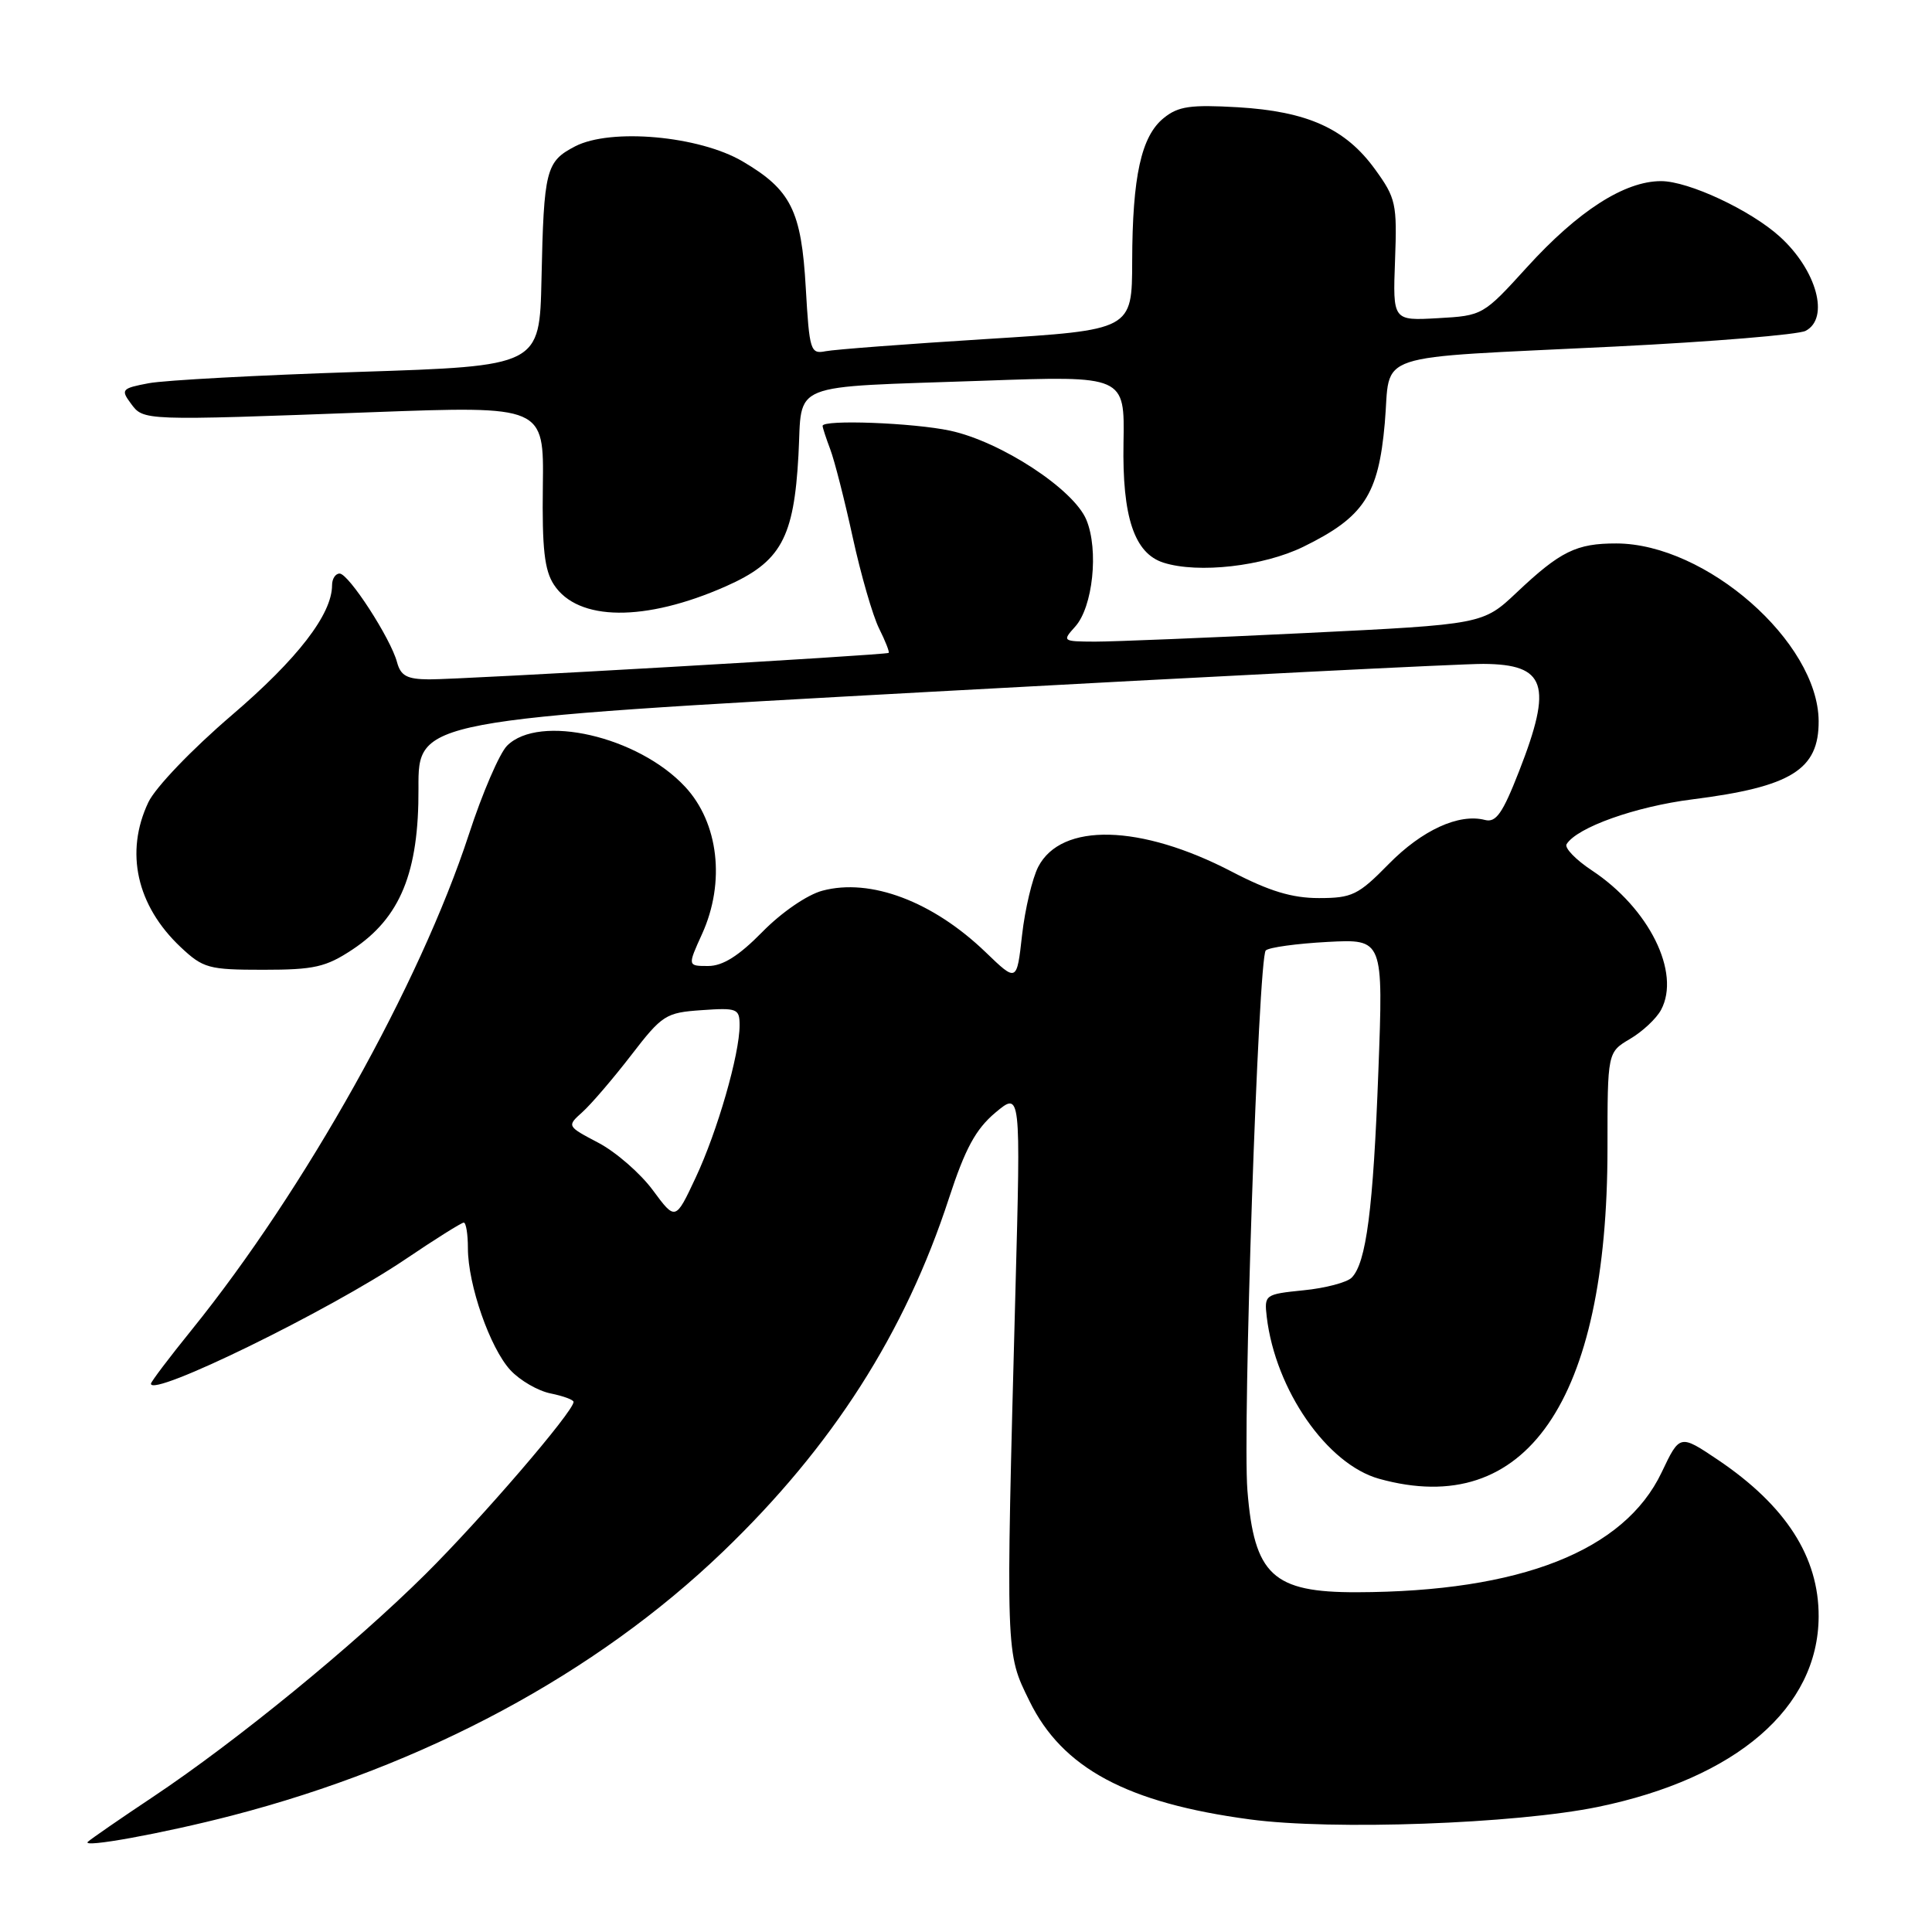 <?xml version="1.0" encoding="UTF-8" standalone="no"?>
<!DOCTYPE svg PUBLIC "-//W3C//DTD SVG 1.1//EN" "http://www.w3.org/Graphics/SVG/1.1/DTD/svg11.dtd" >
<svg xmlns="http://www.w3.org/2000/svg" xmlns:xlink="http://www.w3.org/1999/xlink" version="1.1" viewBox="0 0 256 256">
 <g >
 <path fill="currentColor"
d=" M 30.74 240.57 C 56.32 233.93 78.96 221.77 95.77 205.63 C 110.30 191.68 119.93 176.62 125.76 158.72 C 127.89 152.21 129.28 149.63 131.88 147.44 C 135.26 144.61 135.26 144.61 134.55 171.05 C 133.26 219.73 133.23 218.91 136.41 225.40 C 140.76 234.29 149.33 238.90 165.62 241.08 C 176.55 242.55 200.83 241.67 211.76 239.42 C 230.10 235.63 240.92 226.30 240.98 214.22 C 241.02 206.32 236.64 199.51 227.64 193.44 C 222.58 190.04 222.58 190.04 220.18 195.09 C 215.23 205.50 201.47 210.92 179.80 210.98 C 168.66 211.01 166.19 208.71 165.29 197.50 C 164.63 189.25 166.74 126.84 167.72 125.94 C 168.15 125.53 171.83 125.03 175.90 124.81 C 183.30 124.42 183.30 124.42 182.64 141.96 C 181.96 160.23 181.03 167.37 179.10 169.30 C 178.47 169.93 175.60 170.69 172.73 170.97 C 167.61 171.49 167.51 171.56 167.85 174.49 C 169.00 184.17 175.84 194.03 182.75 195.95 C 202.19 201.35 213.00 185.70 213.00 152.15 C 213.00 139.43 213.00 139.43 215.99 137.66 C 217.64 136.69 219.49 134.96 220.10 133.81 C 222.74 128.88 218.51 120.35 210.94 115.34 C 208.79 113.92 207.28 112.35 207.58 111.86 C 208.96 109.63 216.72 106.87 224.25 105.92 C 237.36 104.26 241.02 101.99 240.98 95.53 C 240.90 85.07 226.06 72.04 214.18 72.01 C 208.89 72.00 206.76 73.04 201.00 78.48 C 196.50 82.73 196.50 82.73 173.00 83.88 C 160.07 84.51 147.52 85.02 145.10 85.02 C 140.78 85.00 140.73 84.96 142.46 83.04 C 144.81 80.45 145.61 72.88 143.95 68.88 C 142.27 64.82 132.63 58.52 125.91 57.07 C 121.02 56.02 109.00 55.57 109.00 56.43 C 109.00 56.67 109.46 58.07 110.01 59.53 C 110.57 61.00 111.91 66.25 112.99 71.20 C 114.07 76.15 115.64 81.58 116.48 83.27 C 117.32 84.95 117.89 86.41 117.75 86.51 C 117.37 86.80 61.04 90.04 56.86 90.02 C 53.94 90.00 53.10 89.56 52.61 87.75 C 51.77 84.59 46.20 76.00 45.00 76.00 C 44.45 76.00 44.00 76.69 44.00 77.54 C 44.00 81.39 39.44 87.30 30.71 94.77 C 25.43 99.29 20.60 104.33 19.66 106.30 C 16.52 112.92 18.10 120.00 23.94 125.50 C 26.92 128.30 27.64 128.50 34.89 128.50 C 41.63 128.50 43.18 128.15 46.70 125.82 C 53.04 121.62 55.51 115.60 55.45 104.45 C 55.41 95.39 55.41 95.39 123.45 91.66 C 160.88 89.61 193.77 87.95 196.55 87.97 C 204.86 88.02 205.77 90.72 201.29 102.18 C 199.11 107.77 198.23 109.03 196.77 108.65 C 193.32 107.75 188.43 109.99 184.01 114.49 C 179.98 118.60 179.16 119.00 174.76 119.00 C 171.21 119.00 168.19 118.09 163.22 115.50 C 151.14 109.21 140.63 108.95 137.57 114.86 C 136.79 116.38 135.82 120.44 135.43 123.89 C 134.73 130.15 134.73 130.15 130.61 126.18 C 123.62 119.45 115.35 116.32 108.98 118.02 C 106.97 118.55 103.56 120.89 101.02 123.48 C 97.90 126.66 95.77 128.00 93.84 128.00 C 91.10 128.00 91.10 128.00 93.03 123.75 C 96.14 116.90 95.22 109.01 90.77 104.24 C 84.55 97.56 71.45 94.55 67.19 98.81 C 66.19 99.81 63.91 105.09 62.13 110.56 C 55.63 130.41 40.40 157.64 25.41 176.20 C 22.43 179.88 20.00 183.10 20.00 183.35 C 20.00 185.22 43.62 173.67 53.70 166.87 C 57.66 164.19 61.16 162.00 61.45 162.00 C 61.75 162.00 62.00 163.52 62.00 165.39 C 62.00 170.23 64.93 178.63 67.63 181.55 C 68.90 182.92 71.30 184.31 72.97 184.64 C 74.64 184.98 76.00 185.48 76.00 185.76 C 76.00 187.03 63.78 201.24 56.36 208.60 C 46.84 218.04 31.34 230.71 20.28 238.09 C 16.00 240.94 12.12 243.62 11.65 244.04 C 10.66 244.93 21.64 242.93 30.74 240.57 Z  M 96.18 77.69 C 103.47 74.46 105.20 71.33 105.80 60.30 C 106.34 50.46 104.05 51.37 130.27 50.45 C 149.03 49.78 149.03 49.78 148.87 58.66 C 148.69 68.50 150.30 73.33 154.18 74.56 C 158.79 76.02 167.40 75.04 172.70 72.45 C 180.72 68.52 182.65 65.60 183.49 56.08 C 184.35 46.45 181.05 47.55 214.00 45.92 C 226.93 45.28 238.29 44.34 239.25 43.84 C 242.46 42.17 240.73 35.81 235.85 31.37 C 231.98 27.85 223.74 24.00 220.10 24.00 C 215.26 24.00 209.12 27.94 202.34 35.40 C 196.54 41.78 196.46 41.83 190.53 42.16 C 184.55 42.50 184.55 42.50 184.85 34.50 C 185.13 26.99 184.97 26.25 182.19 22.42 C 178.28 17.03 173.24 14.76 164.00 14.21 C 157.74 13.85 156.12 14.08 154.20 15.64 C 151.22 18.05 150.05 23.35 150.02 34.61 C 150.00 43.72 150.00 43.72 130.75 44.92 C 120.16 45.58 110.55 46.31 109.39 46.54 C 107.39 46.94 107.25 46.47 106.77 38.16 C 106.19 27.90 104.81 25.15 98.39 21.38 C 92.63 18.00 80.93 16.95 76.21 19.39 C 72.33 21.40 72.06 22.49 71.75 37.00 C 71.50 48.50 71.50 48.50 47.50 49.28 C 34.30 49.71 21.79 50.38 19.70 50.78 C 16.14 51.45 15.98 51.63 17.33 53.45 C 19.03 55.76 18.77 55.75 49.28 54.62 C 72.07 53.78 72.07 53.78 71.93 64.40 C 71.82 72.66 72.14 75.57 73.40 77.48 C 76.58 82.34 85.48 82.42 96.18 77.69 Z  M 86.50 157.70 C 84.85 155.47 81.61 152.65 79.30 151.43 C 75.10 149.22 75.10 149.22 77.17 147.36 C 78.31 146.34 81.21 142.96 83.61 139.85 C 87.75 134.47 88.21 134.18 92.98 133.85 C 97.69 133.52 98.00 133.65 98.00 135.86 C 98.00 139.70 95.06 149.91 92.18 156.04 C 89.50 161.76 89.50 161.76 86.50 157.70 Z "/>
</g>
</svg>